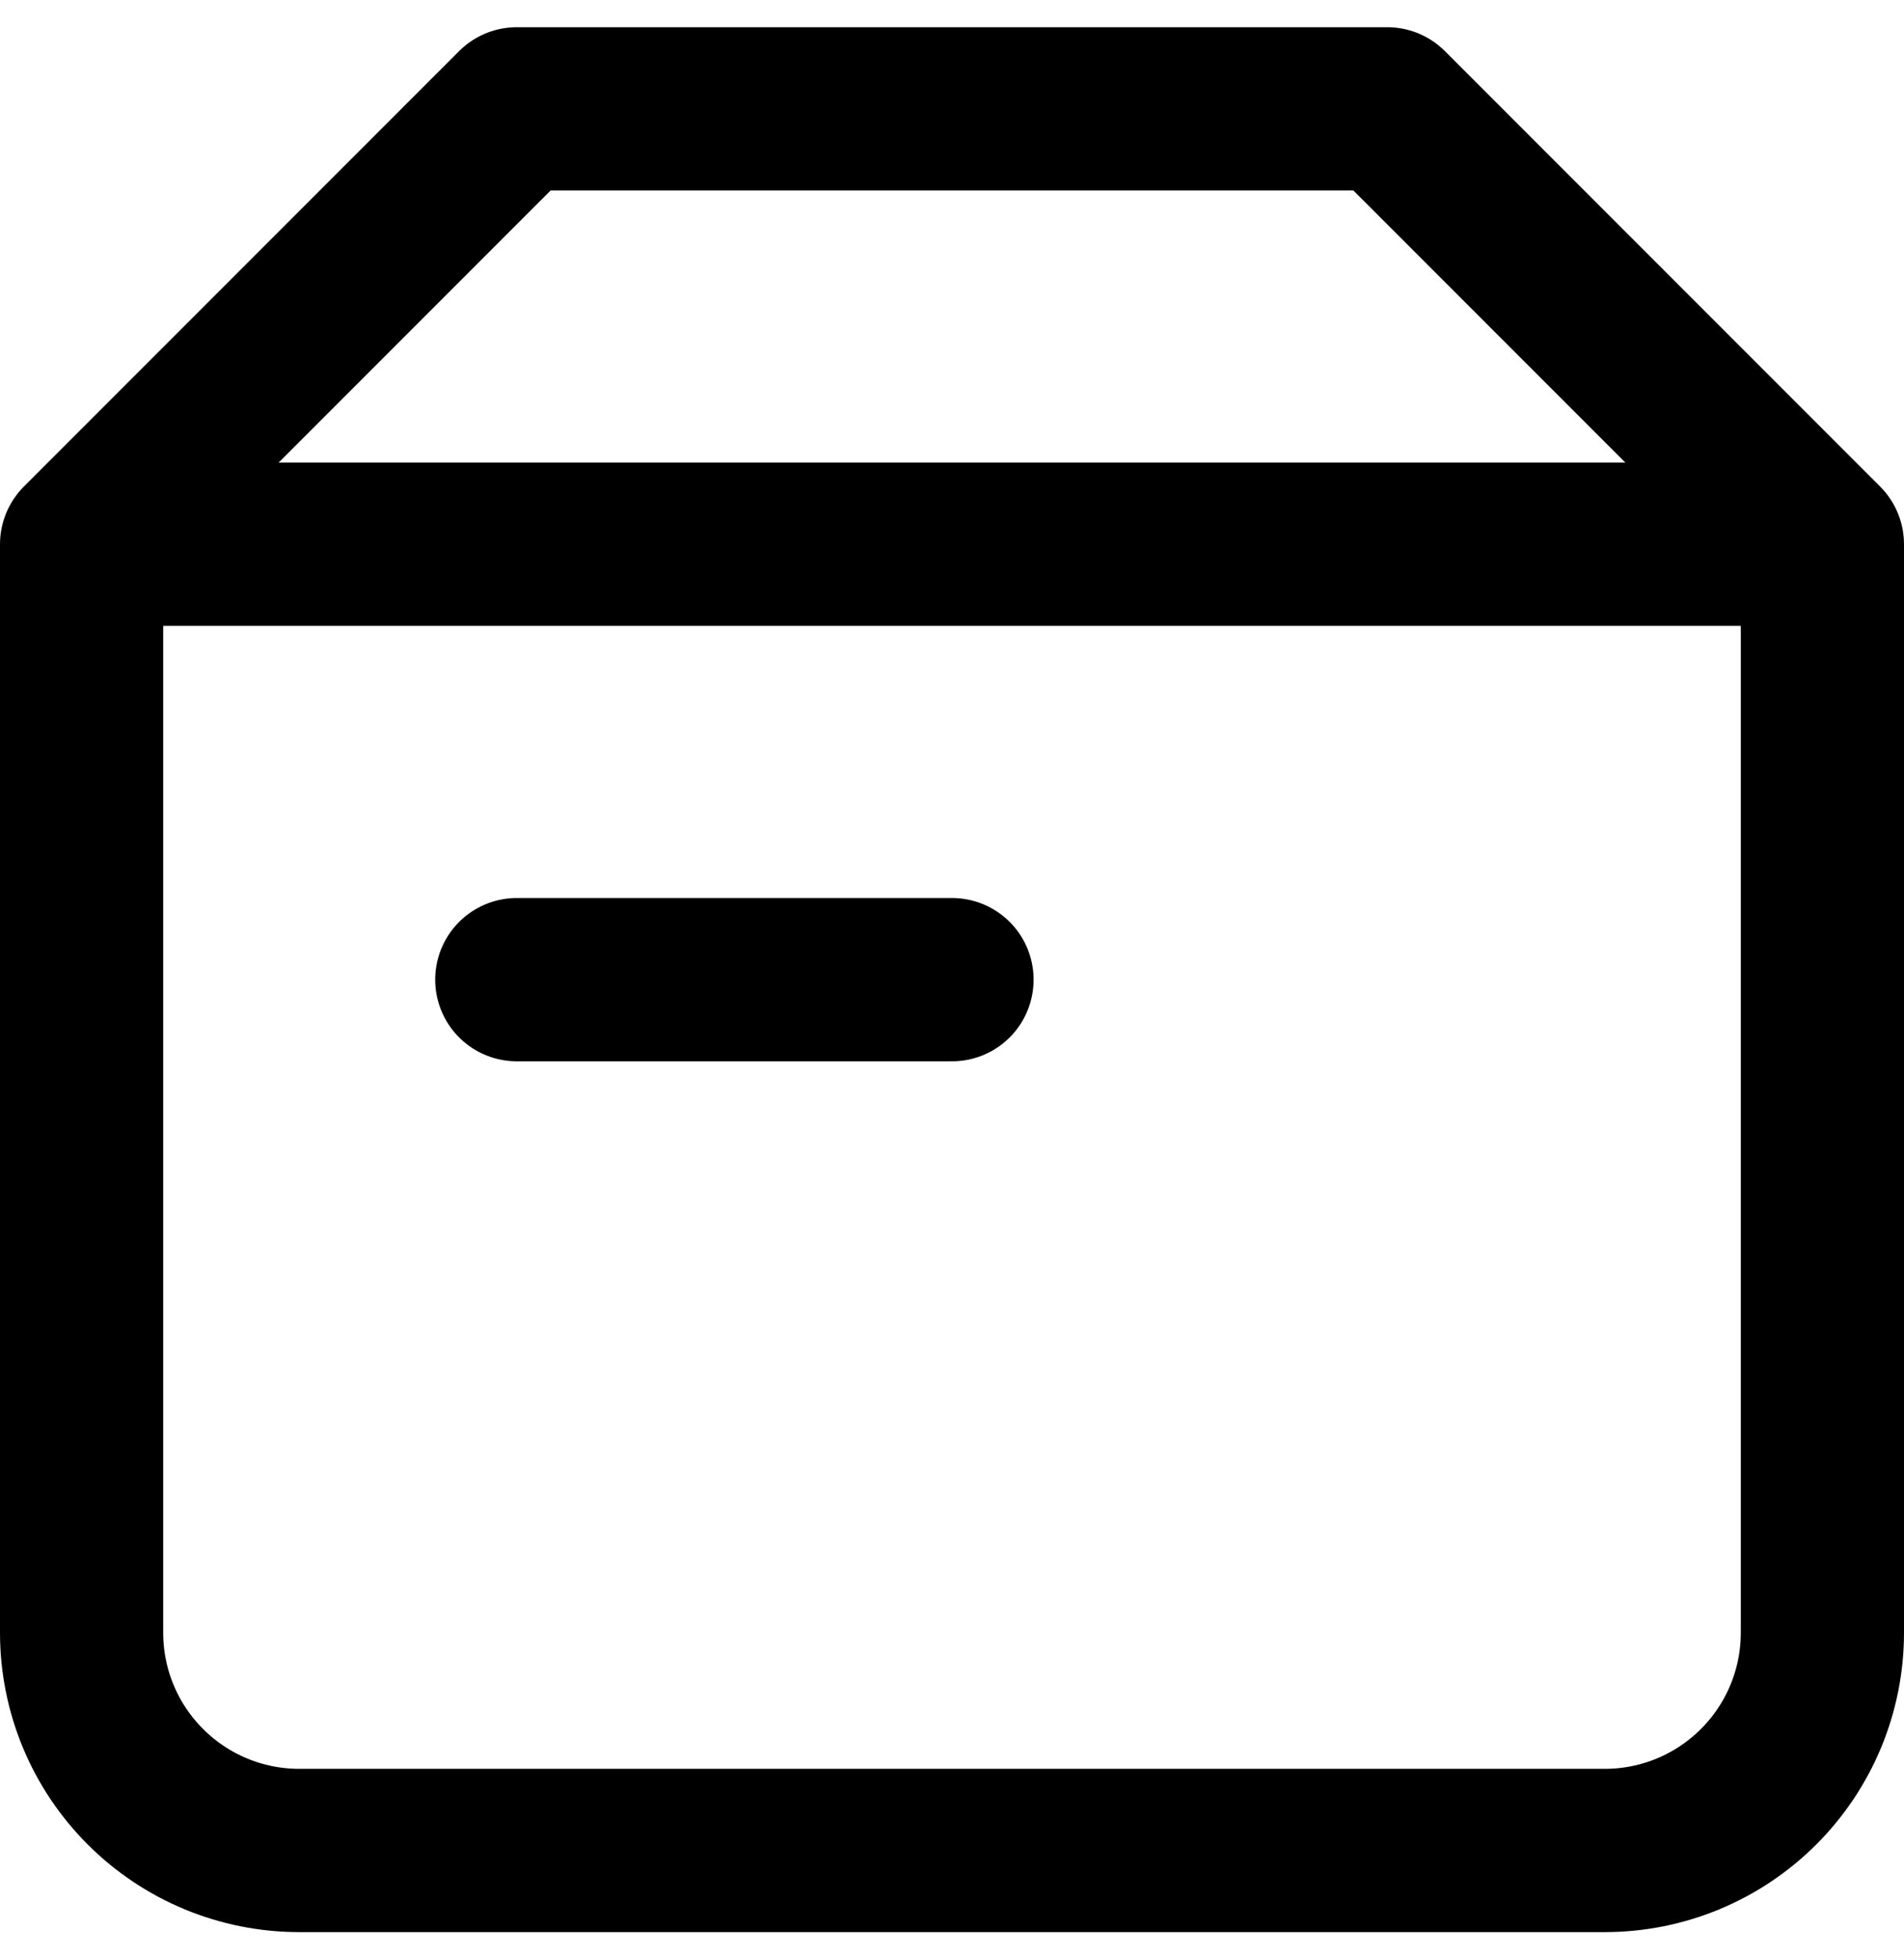 <svg width="35" height="36" viewBox="0 0 35 36" fill="none" xmlns="http://www.w3.org/2000/svg">
<path d="M1.5 10H33.5M1.5 10V30C1.5 31.061 1.921 32.078 2.672 32.828C3.422 33.579 4.439 34 5.5 34H29.5C30.561 34 31.578 33.579 32.328 32.828C33.079 32.078 33.5 31.061 33.5 30V10M1.5 10L9.5 2H25.5L33.5 10M9.5 18H17.5" stroke="black" stroke-width="3" stroke-linecap="round" stroke-linejoin="round"/>
</svg>
